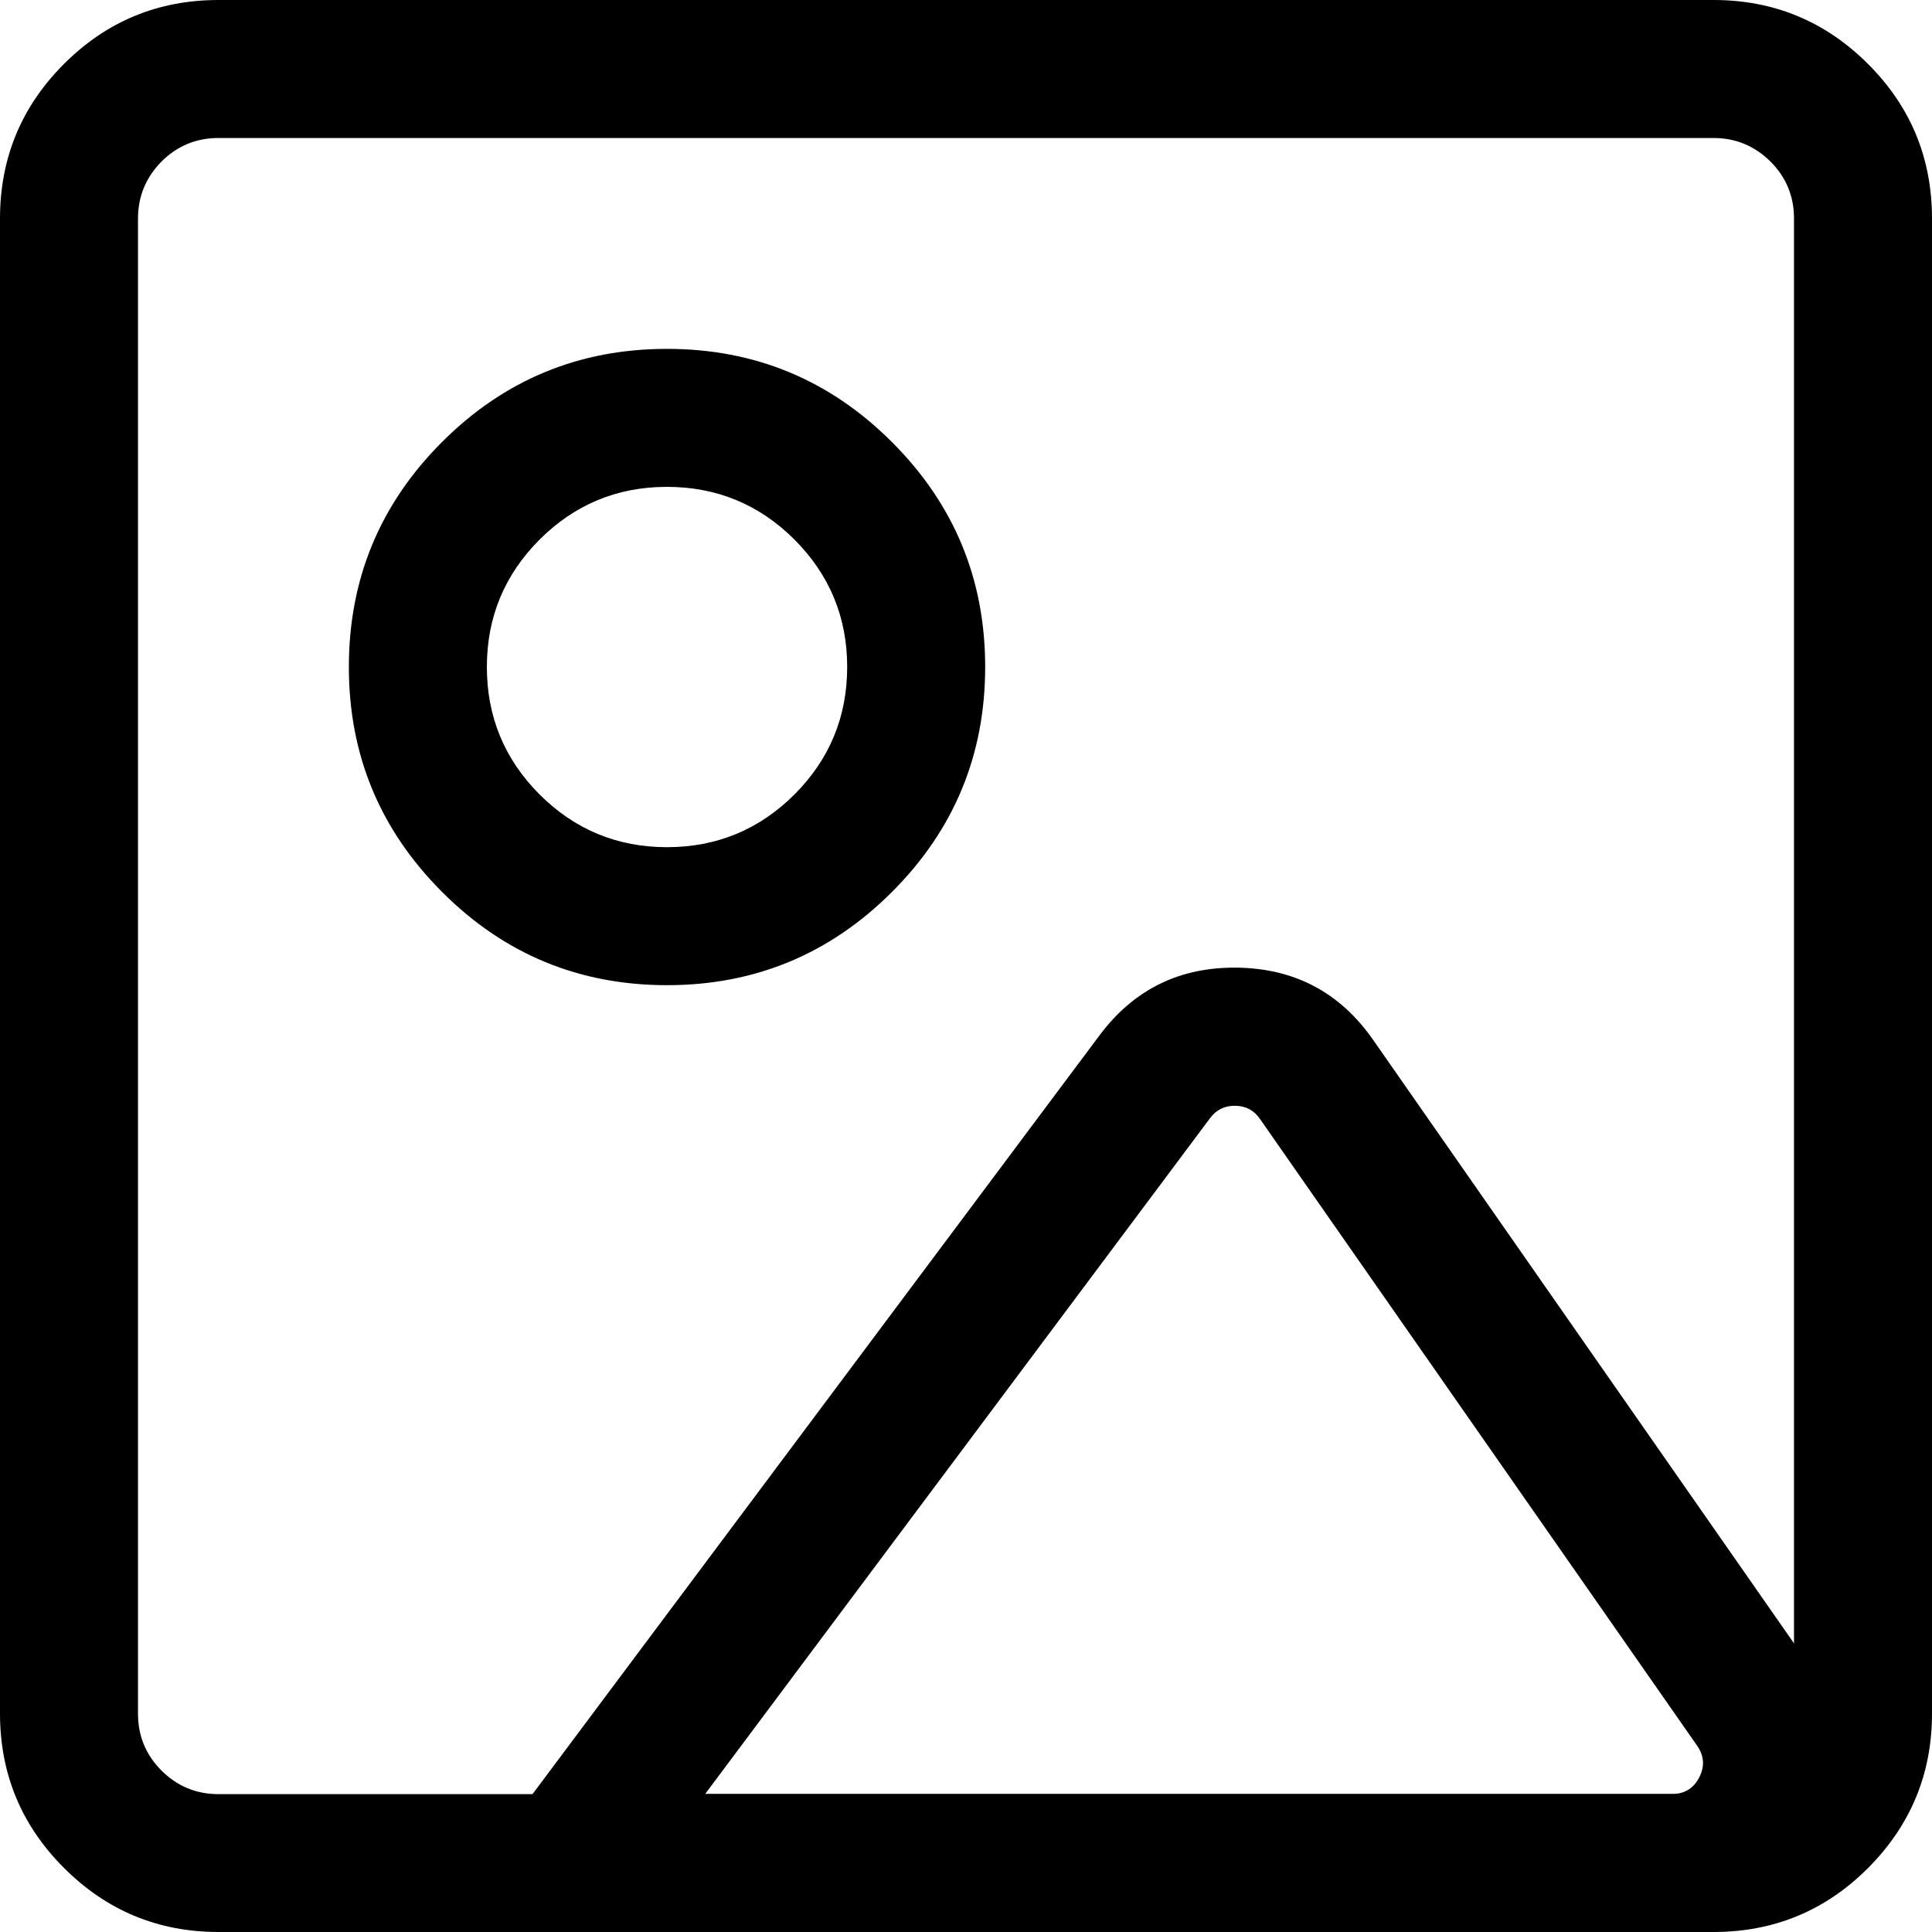 <svg xmlns="http://www.w3.org/2000/svg" fill="none" width="14" height="14"><g style="mix-blend-mode:passthrough" fill="currentColor"><path d="M13 1.583q0-.241-.17-.412Q12.657 1 12.416 1H1.583q-.241 0-.412.17Q1 1.343 1 1.584v10.834q0 .241.17.412.172.171.413.171h10.834q.241 0 .412-.17.171-.172.171-.413V1.583zm1 0v10.834q0 .655-.464 1.12-.463.463-1.12.463H1.584q-.656 0-1.12-.464Q0 13.073 0 12.416V1.584Q0 .927.464.463.927 0 1.584 0h10.833q.655 0 1.12.464.463.463.463 1.12z"/><path d="M3.528 4.833q0 .541.382.924.383.382.923.382.541 0 .924-.382.382-.383.382-.924 0-.54-.382-.923-.383-.382-.924-.382-.54 0-.923.382-.382.383-.382.923zm-1 0q0-.955.675-1.63.675-.675 1.63-.675.955 0 1.63.675.676.675.676 1.63 0 .955-.675 1.63-.676.676-1.63.676-.956 0-1.63-.675-.676-.676-.676-1.63zM3.71 13.2l4.258-5.698q.374-.5 1-.49.624.01.982.523l3.169 4.544q.423.607.08 1.264-.342.657-1.083.657H4.111q-.049 0-.097-.01-.049-.01-.094-.028-.046-.019-.086-.046-.041-.028-.076-.062-.035-.035-.062-.076-.028-.041-.047-.087-.018-.045-.028-.093-.01-.049-.01-.098 0-.166.1-.3zm.802.6l-.4-.3V13h8.004q.135 0 .197-.12.062-.119-.015-.23L9.13 8.108q-.065-.094-.179-.095-.114-.002-.182.089L4.512 13.8z"/></g></svg>
